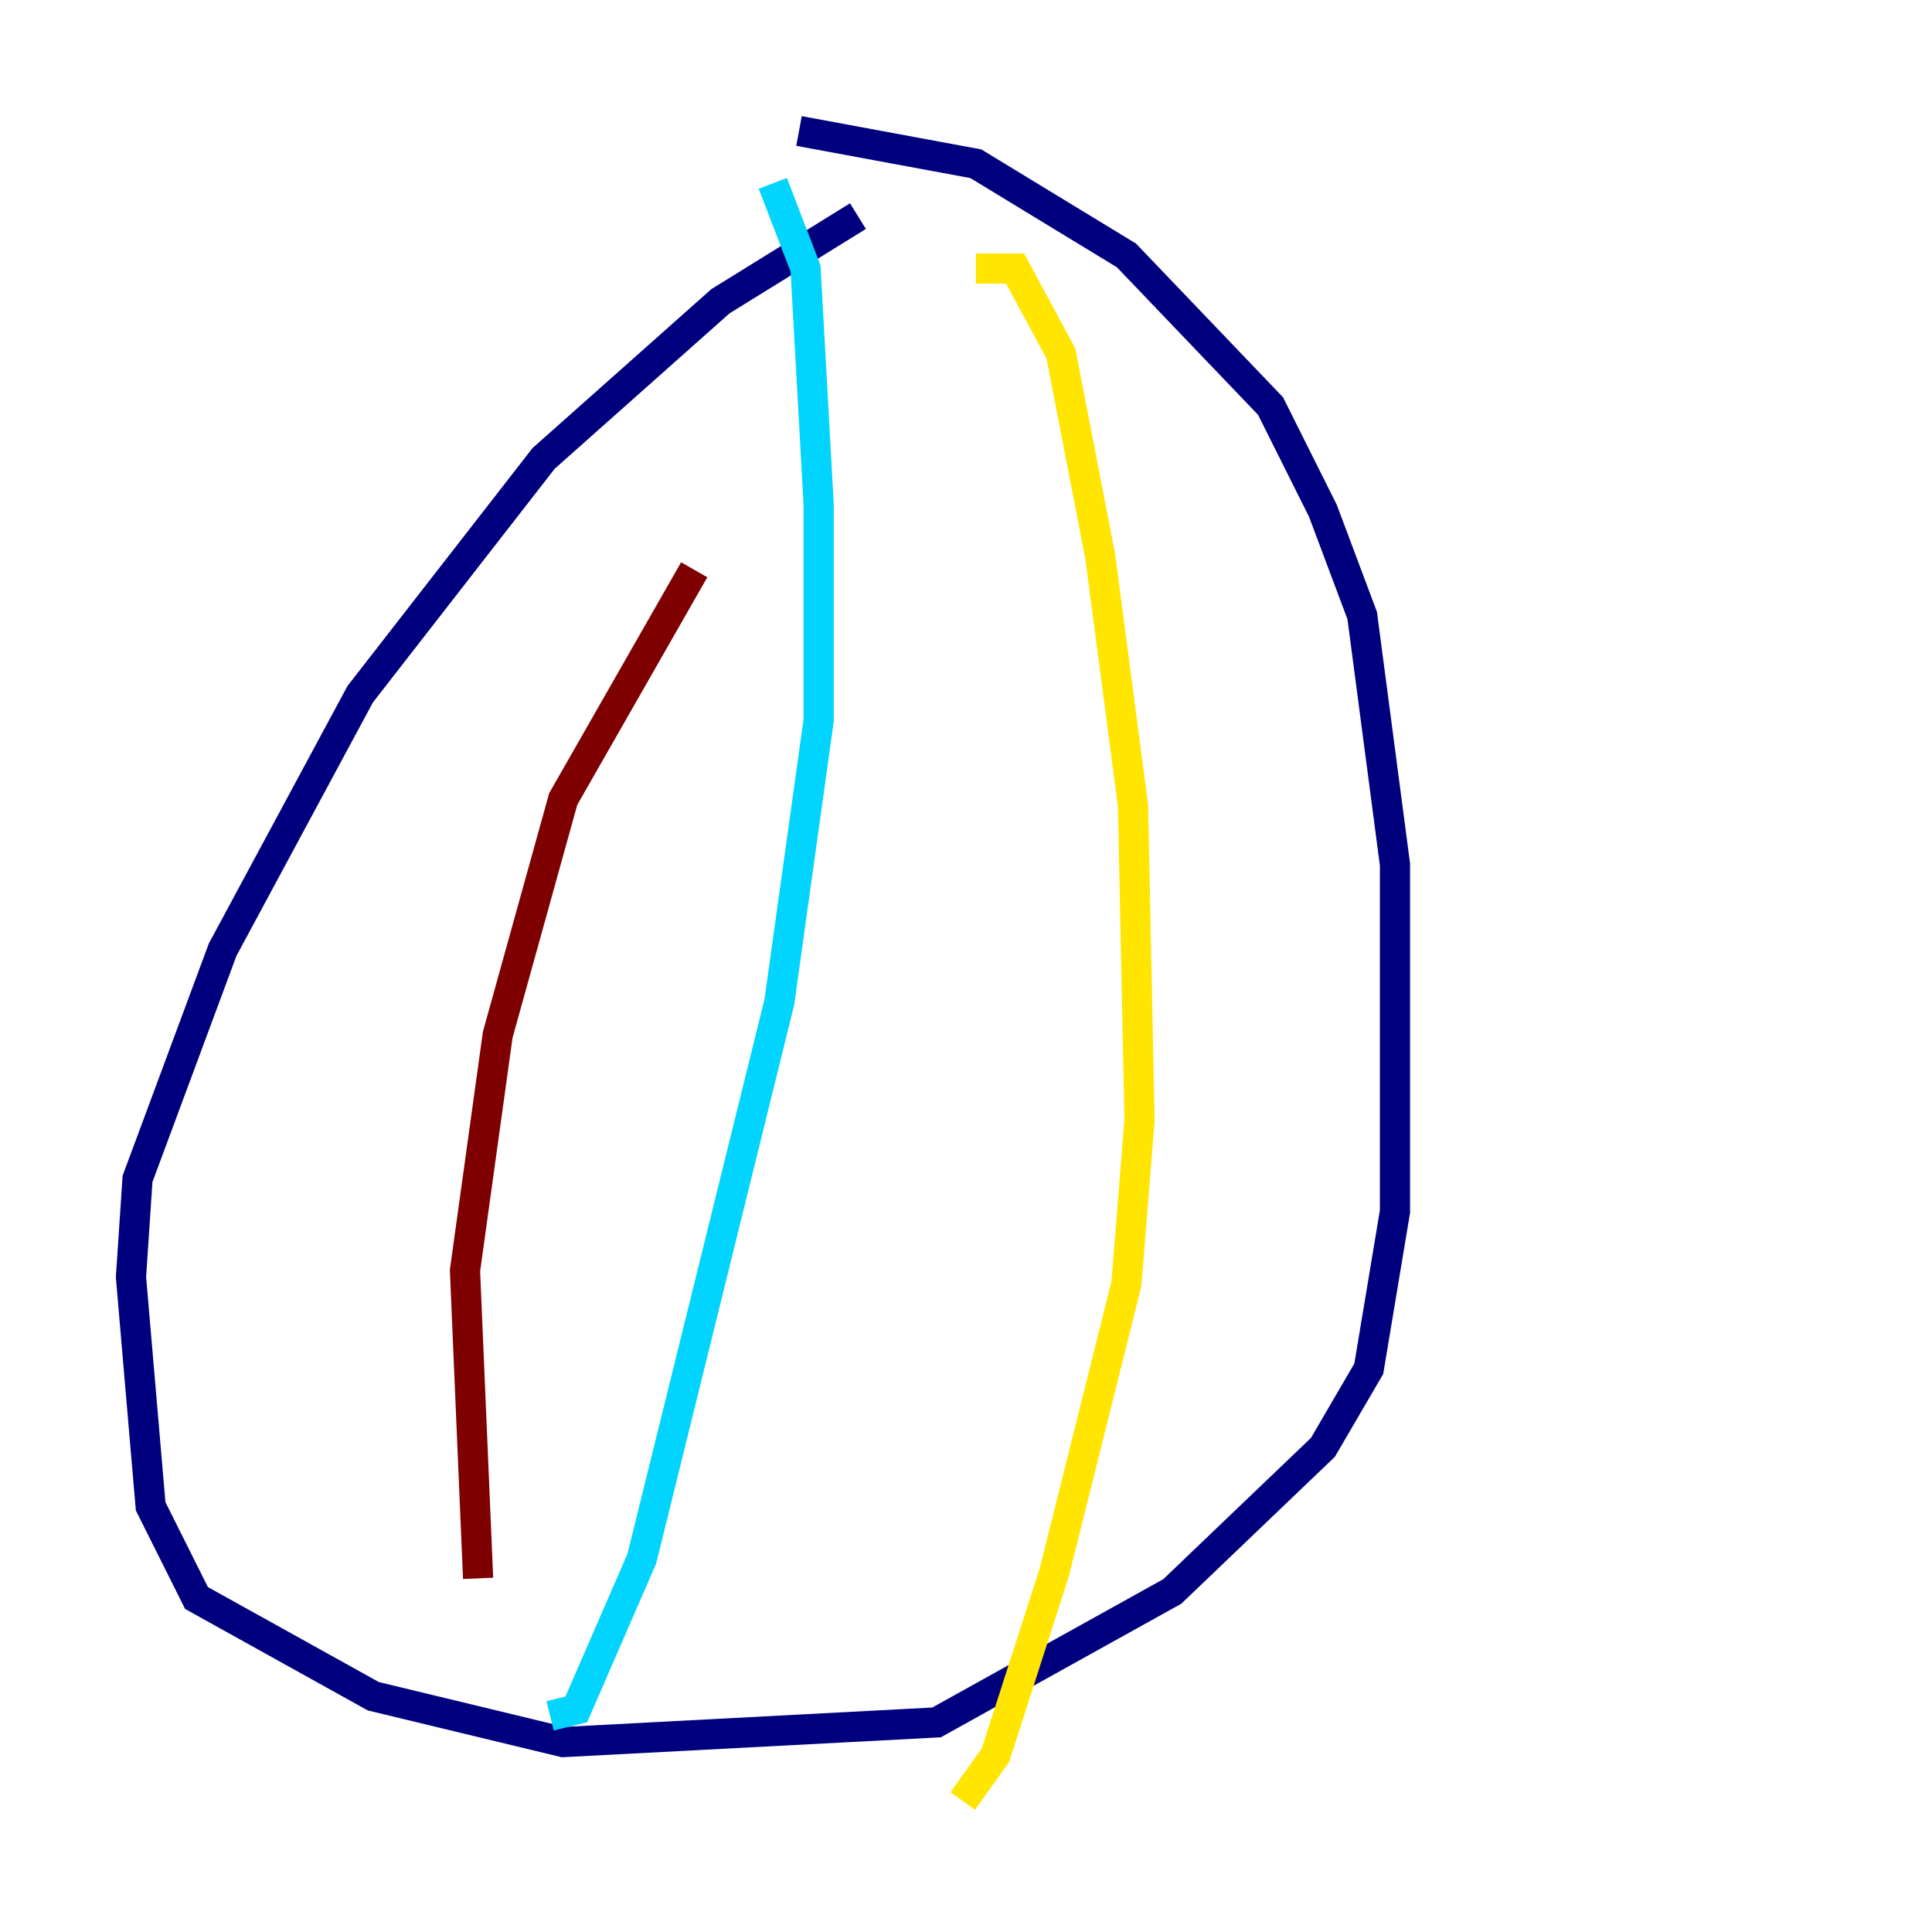 <?xml version="1.0" encoding="utf-8" ?>
<svg baseProfile="tiny" height="128" version="1.2" viewBox="0,0,128,128" width="128" xmlns="http://www.w3.org/2000/svg" xmlns:ev="http://www.w3.org/2001/xml-events" xmlns:xlink="http://www.w3.org/1999/xlink"><defs /><polyline fill="none" points="56.841,14.319 47.729,19.959 36.014,30.373 23.864,45.993 14.752,62.915 9.112,78.102 8.678,84.61 9.98,99.797 13.017,105.871 24.732,112.38 37.315,115.417 62.047,114.115 77.668,105.437 87.647,95.891 90.685,90.685 92.42,80.271 92.42,57.275 90.251,40.786 87.647,33.844 84.176,26.902 74.63,16.922 64.651,10.848 52.936,8.678" stroke="#00007f" stroke-width="2" /><polyline fill="none" points="51.2,12.149 53.37,17.79 54.237,33.41 54.237,47.729 51.634,66.386 42.522,103.268 38.183,113.248 36.447,113.681" stroke="#00d4ff" stroke-width="2" /><polyline fill="none" points="64.651,17.79 67.254,17.79 70.291,23.43 72.895,36.881 75.064,53.37 75.498,74.197 74.63,85.044 69.858,104.136 65.953,116.285 63.783,119.322" stroke="#ffe500" stroke-width="2" /><polyline fill="none" points="45.993,37.749 37.315,52.936 32.976,68.556 30.807,84.176 31.675,104.57" stroke="#7f0000" stroke-width="2" /></svg>
